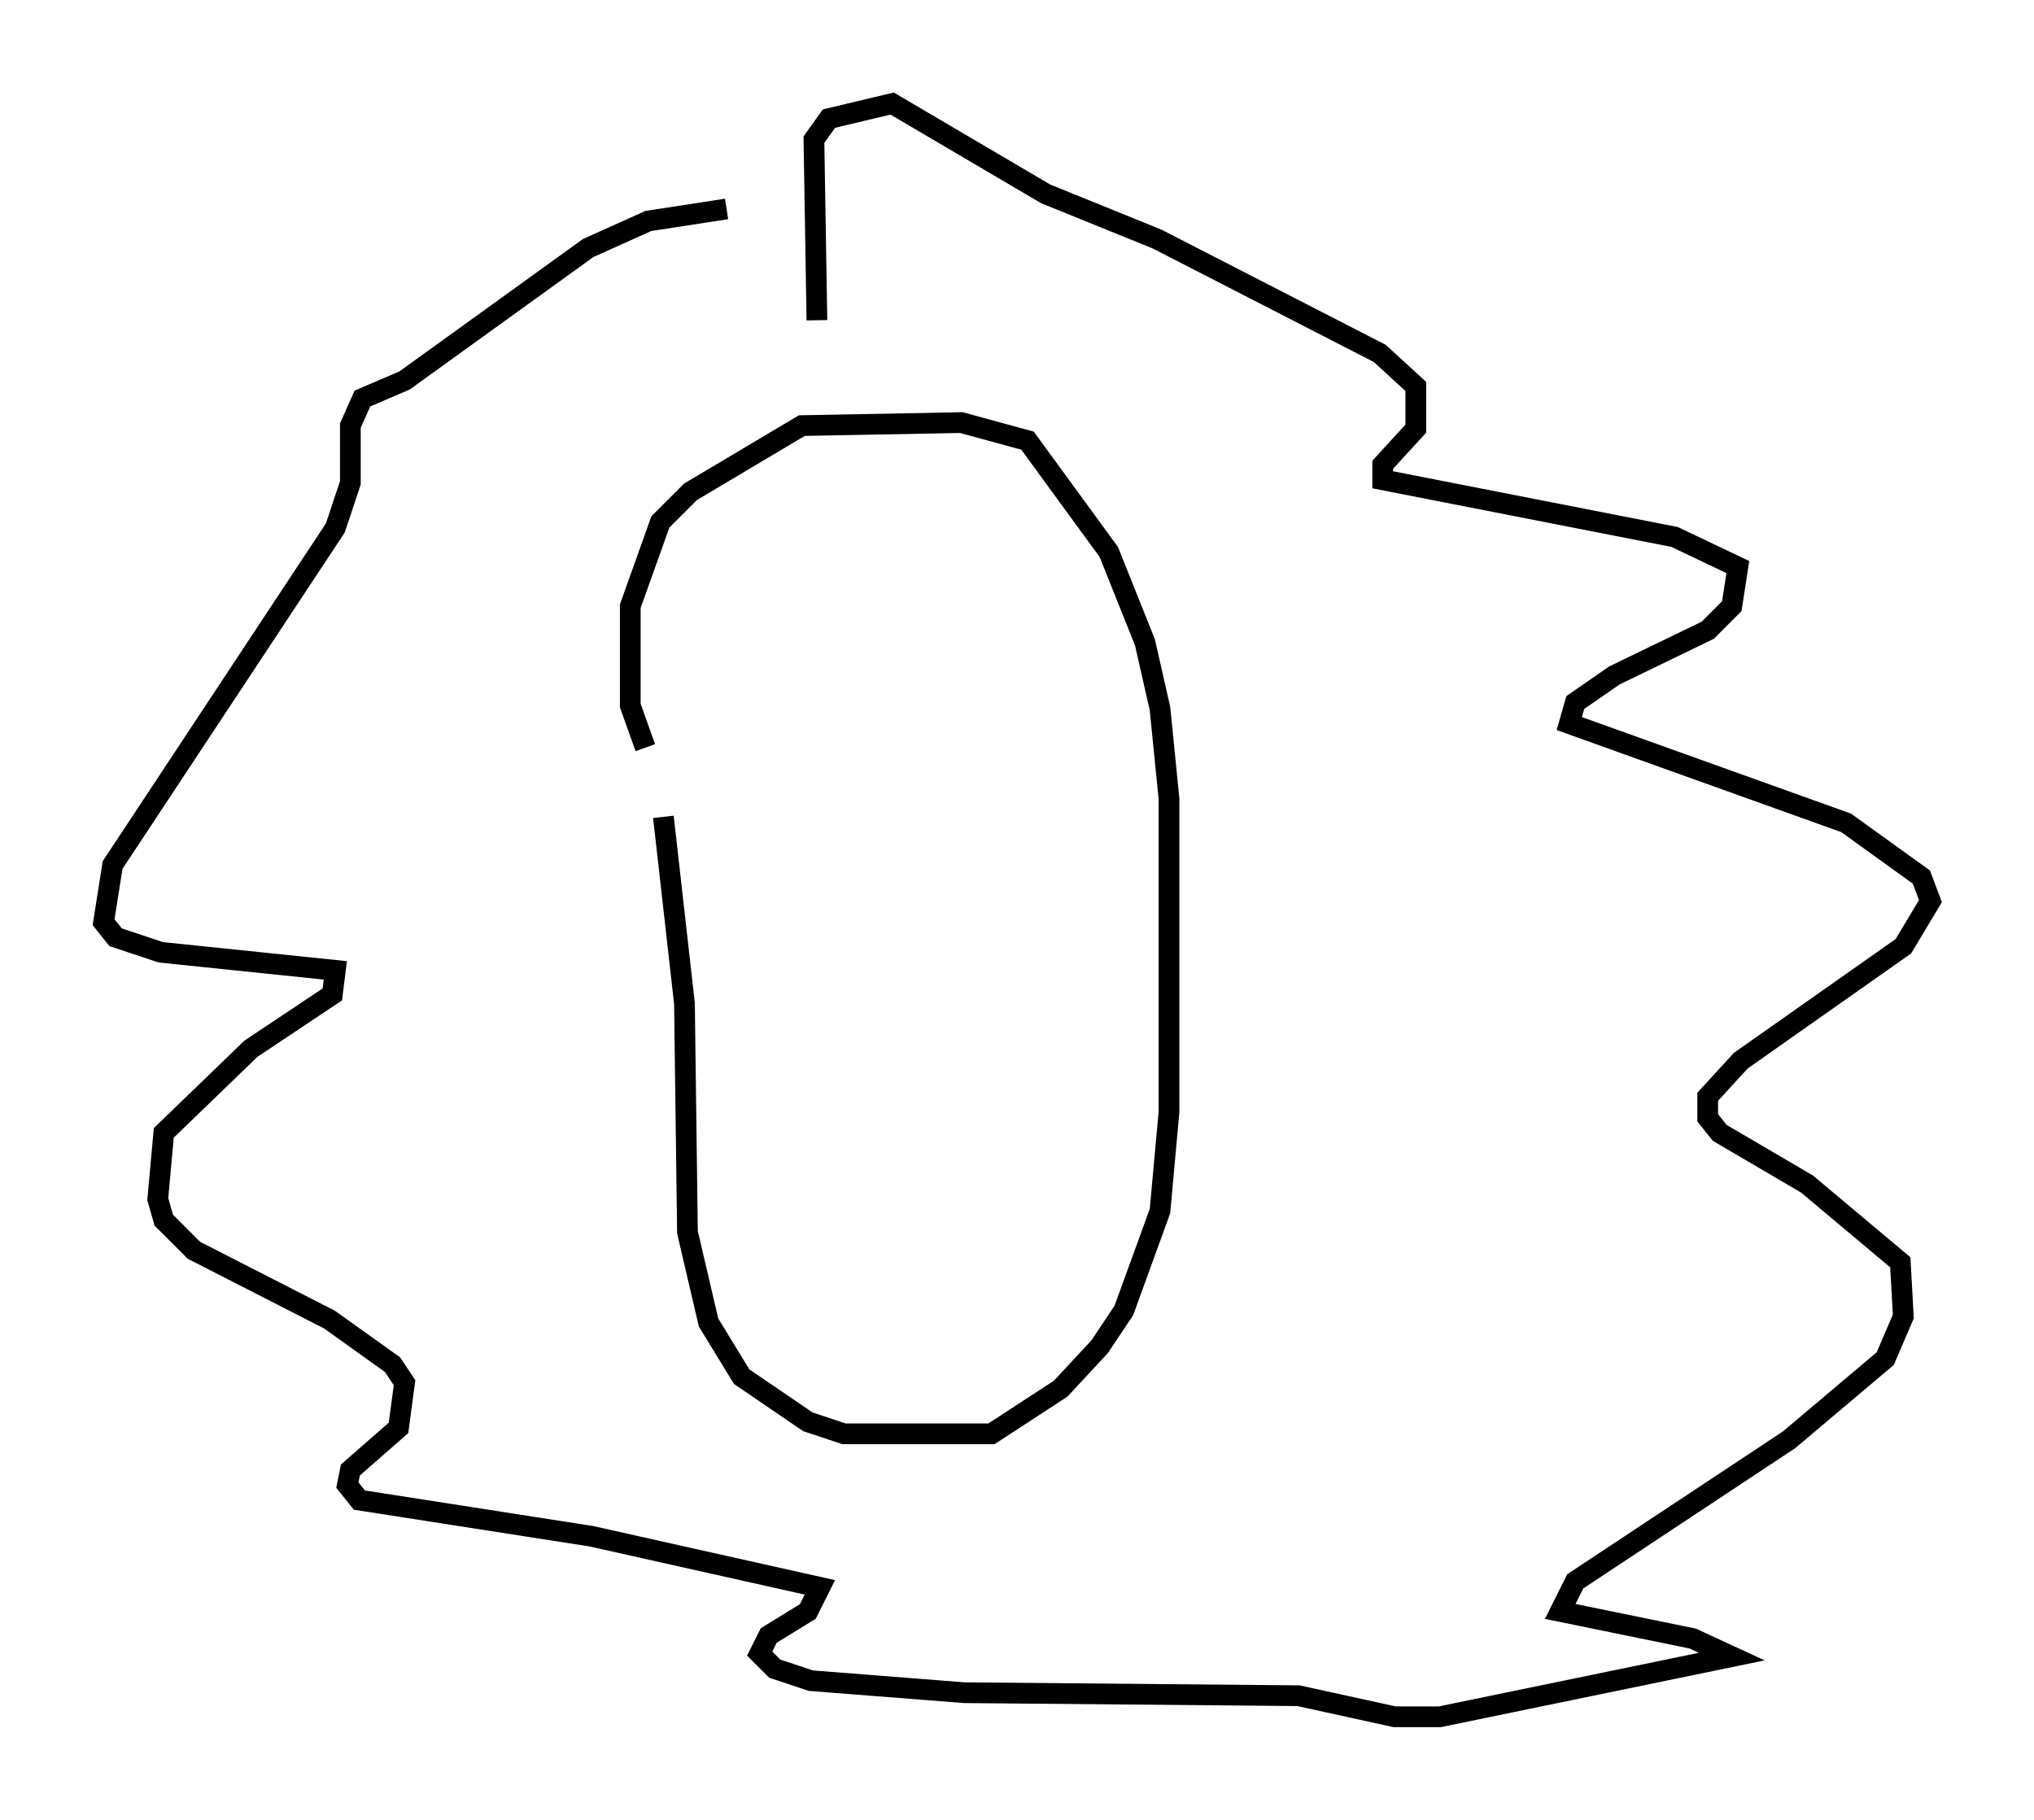 <?xml version="1.0" encoding="utf-8" ?>
<svg baseProfile="full" height="87.855" version="1.1" width="98.167" xmlns="http://www.w3.org/2000/svg" xmlns:ev="http://www.w3.org/2001/xml-events" xmlns:xlink="http://www.w3.org/1999/xlink"><defs /><rect fill="white" height="87.855" width="98.167" x="0" y="0" /><path d="M32.017, 31.726 m0.0, 7.698 l1.017, 9.006 0.145, 11.039 l1.017, 4.358 1.598, 2.615 l3.196, 2.179 1.743, 0.581 l7.117, 0.0 3.341, -2.179 l1.888, -2.034 1.162, -1.743 l1.743, -4.793 0.436, -4.793 l0.0, -15.106 -0.436, -4.358 l-0.726, -3.196 -1.743, -4.358 l-3.922, -5.374 -3.196, -0.872 l-7.698, 0.145 -5.374, 3.196 l-1.453, 1.453 -1.453, 4.067 l0.0, 4.793 0.726, 2.034 m3.922, -26 l-3.777, 0.581 -2.905, 1.307 l-8.86, 6.391 -2.034, 0.872 l-0.581, 1.307 0.0, 2.76 l-0.726, 2.179 -10.749, 16.268 l-0.436, 2.76 0.581, 0.726 l2.179, 0.726 8.425, 0.872 l-0.145, 1.162 -3.922, 2.615 l-4.212, 4.067 -0.291, 3.196 l0.291, 1.017 1.453, 1.453 l6.536, 3.341 3.05, 2.179 l0.581, 0.872 -0.291, 2.179 l-2.324, 2.034 -0.145, 0.726 l0.581, 0.726 11.184, 1.743 l11.039, 2.469 -0.581, 1.162 l-1.888, 1.162 -0.436, 0.872 l0.726, 0.726 1.743, 0.581 l7.408, 0.581 16.123, 0.145 l4.648, 1.017 2.179, 0.0 l14.089, -2.905 -1.888, -0.872 l-6.391, -1.307 0.726, -1.453 l10.313, -6.827 4.648, -3.922 l0.872, -2.034 -0.145, -2.615 l-4.503, -3.777 -4.212, -2.469 l-0.581, -0.726 0.0, -1.017 l1.598, -1.743 7.844, -5.52 l1.307, -2.179 -0.436, -1.162 l-3.631, -2.615 -13.363, -4.793 l0.291, -1.017 1.888, -1.307 l4.503, -2.179 1.162, -1.162 l0.291, -1.888 -3.05, -1.453 l-14.089, -2.76 0.0, -0.726 l1.598, -1.743 0.0, -2.034 l-1.743, -1.598 -10.749, -5.52 l-5.374, -2.179 -7.408, -4.358 l-3.05, 0.726 -0.726, 1.017 l0.145, 8.715 m0.145, 18.592 l0.0, 0.0 " fill="none" stroke="black" stroke-width="1" /></svg>